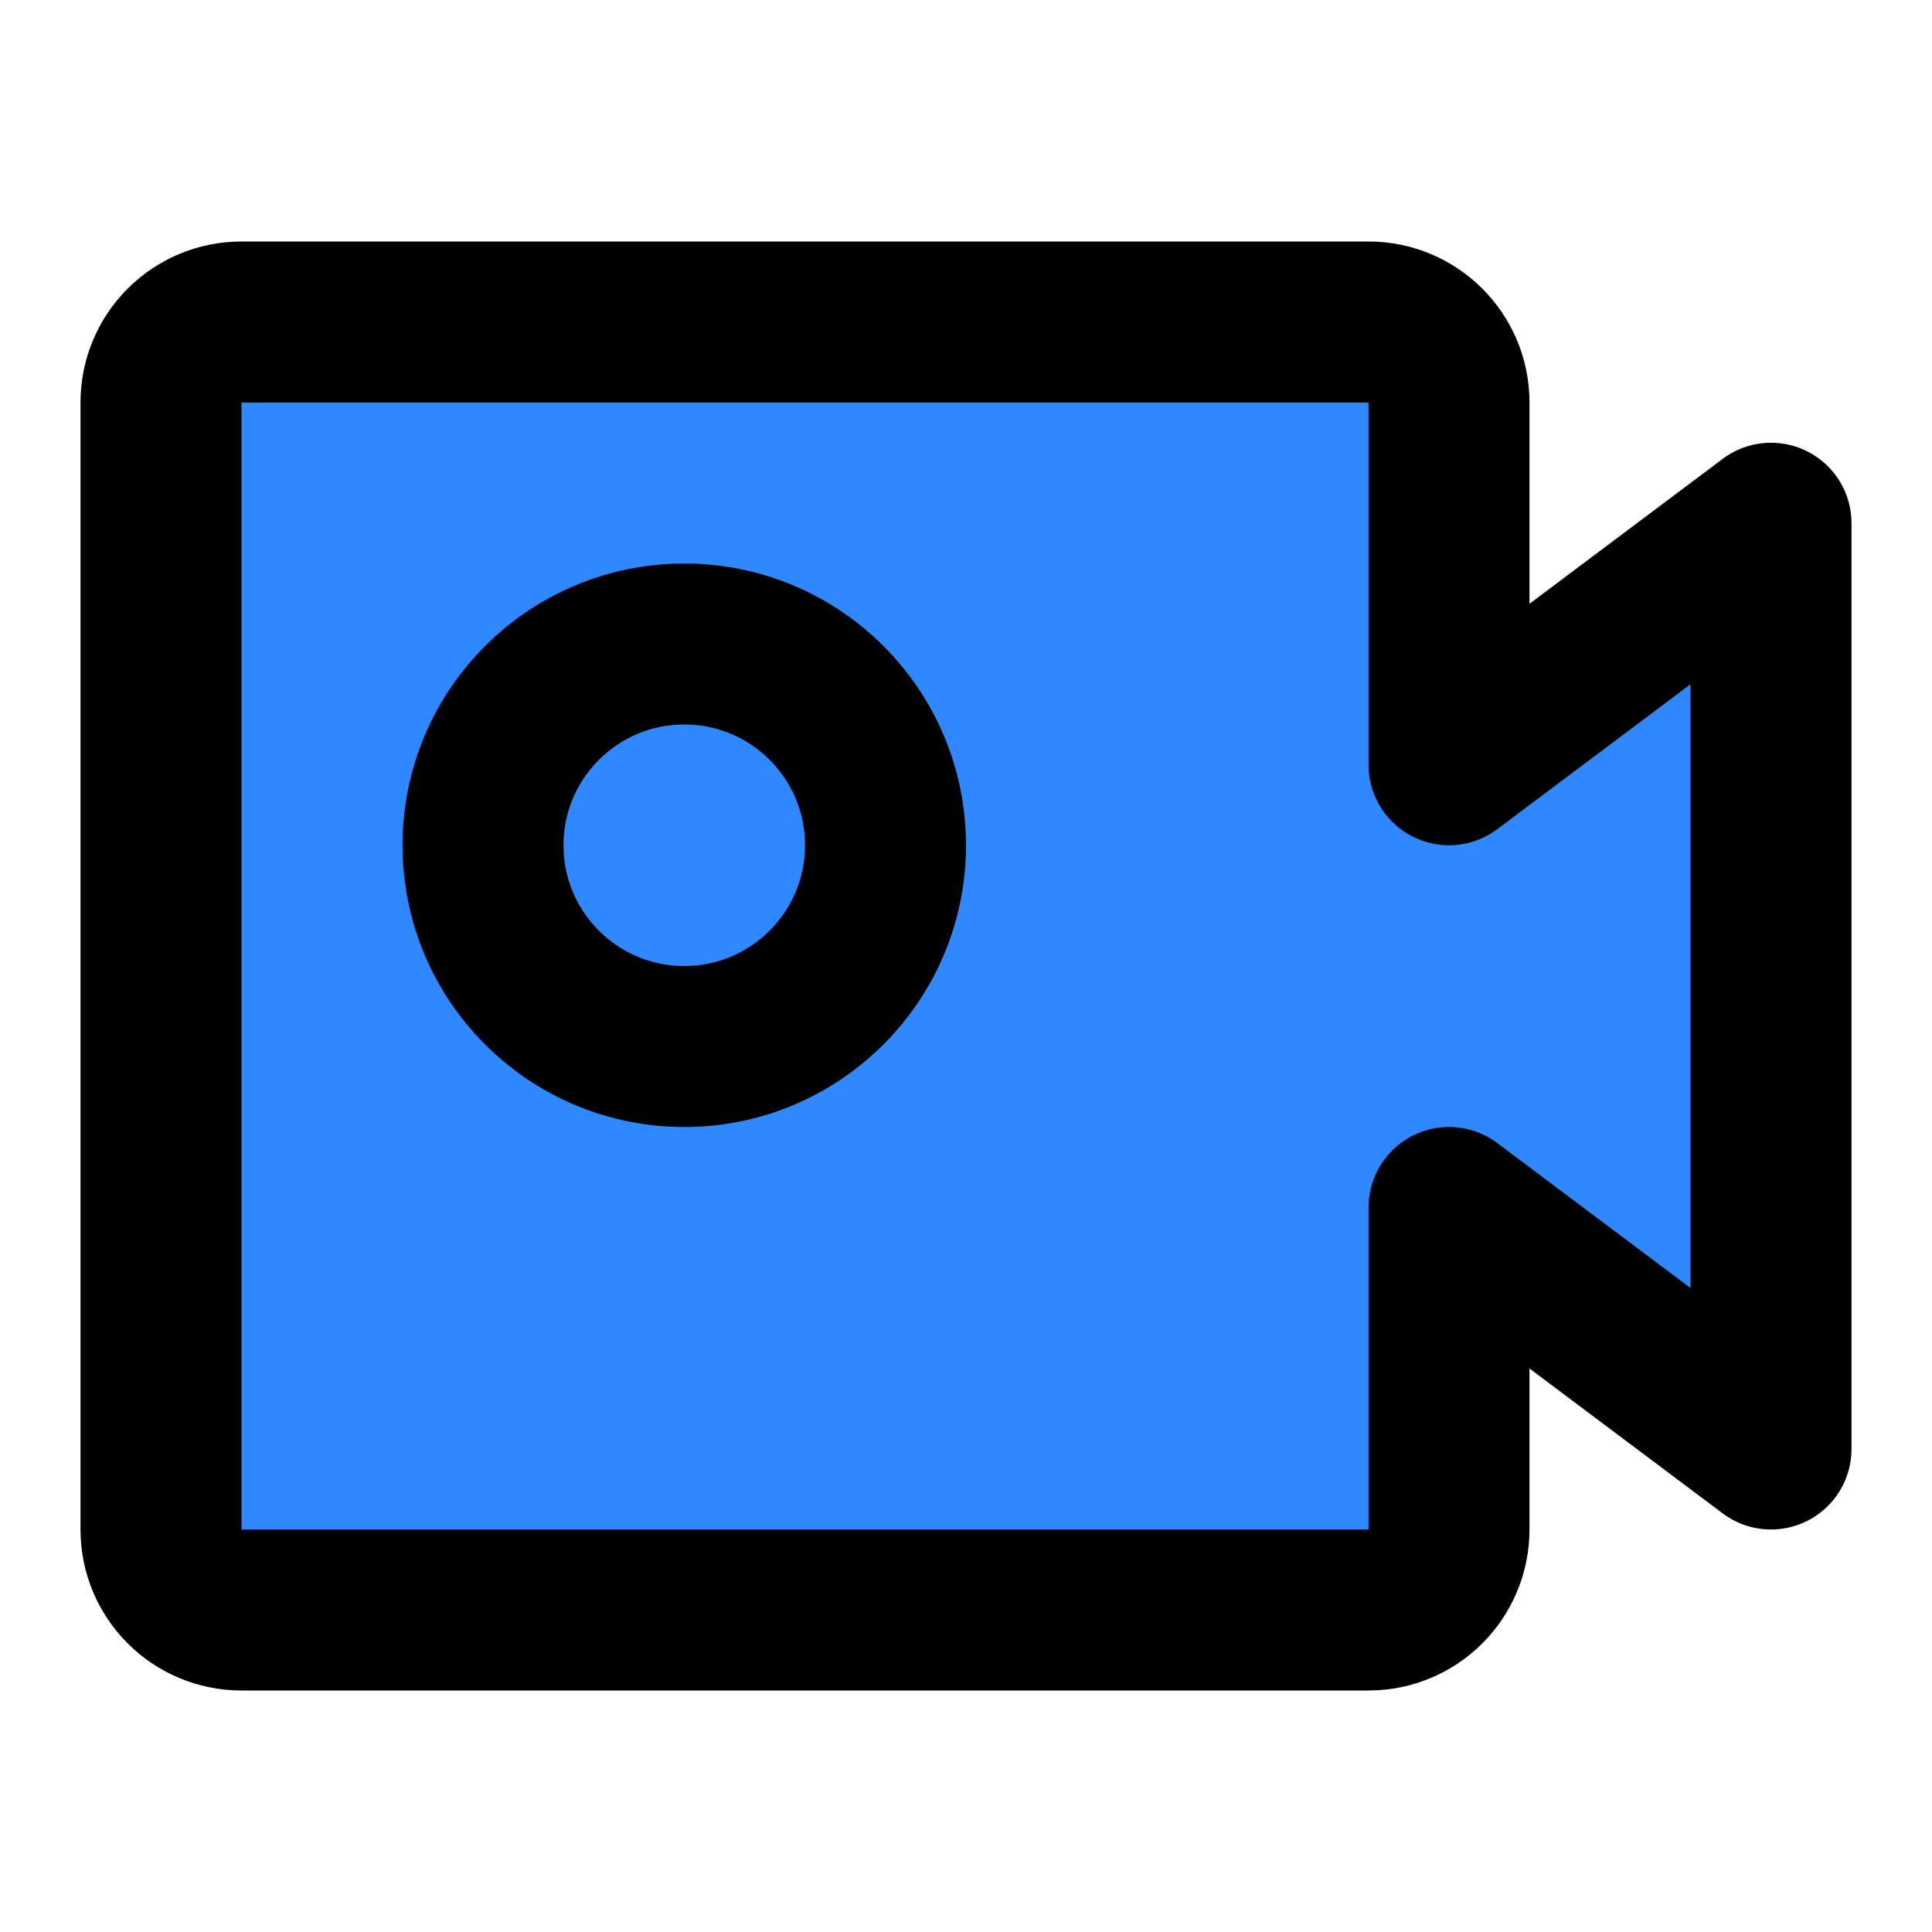 <?xml version="1.0" encoding="UTF-8"?><svg width="24" height="24" viewBox="0 0 48 48" fill="none" xmlns="http://www.w3.org/2000/svg"><path d="M4 10C4 8.895 4.895 8 6 8H34C35.105 8 36 8.895 36 10V19L44 13V36L36 30V38C36 39.105 35.105 40 34 40H6C4.895 40 4 39.105 4 38V10Z" fill="#2F88FF" stroke="currentColor" stroke-width="4" stroke-linecap="round" stroke-linejoin="round"/><circle cx="17" cy="21" r="5" fill="#2F88FF" stroke="currentColor" stroke-width="4" stroke-linecap="round" stroke-linejoin="round"/></svg>